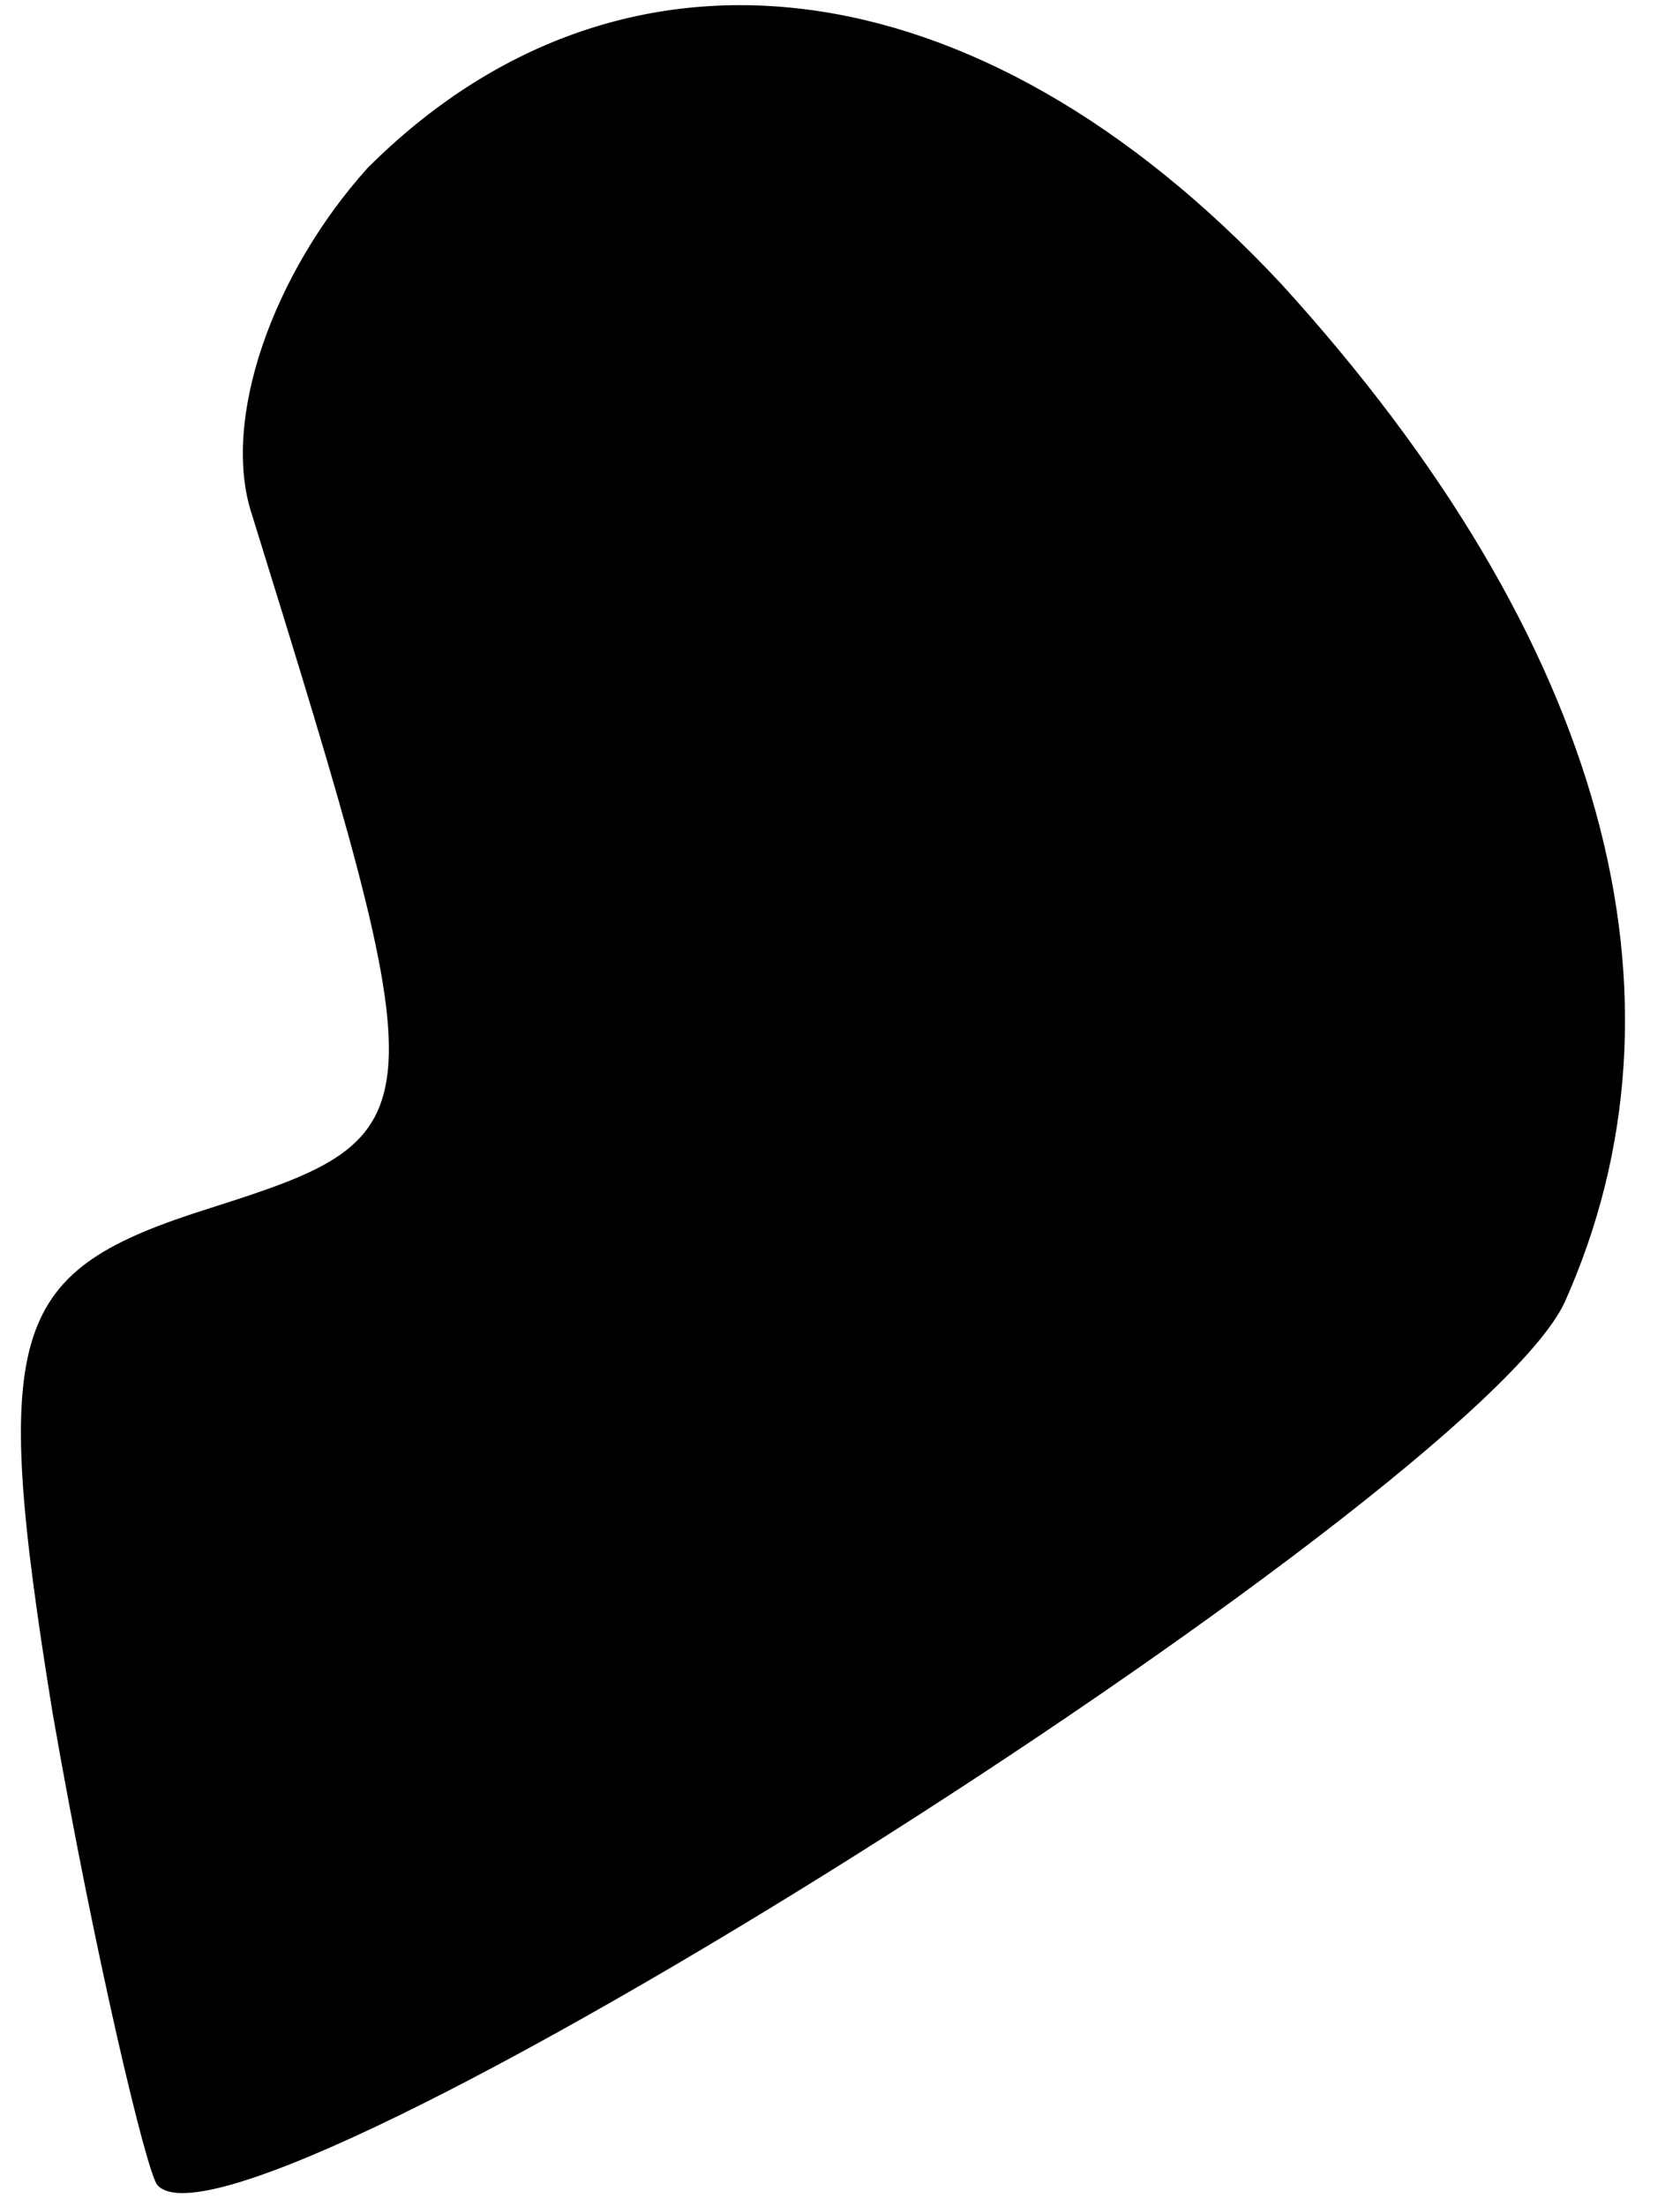 <?xml version="1.0" standalone="no"?>
<!DOCTYPE svg PUBLIC "-//W3C//DTD SVG 20010904//EN"
 "http://www.w3.org/TR/2001/REC-SVG-20010904/DTD/svg10.dtd">
<svg version="1.0" xmlns="http://www.w3.org/2000/svg"
 width="16pt" height="21pt" viewBox="0 0 16 21"
 preserveAspectRatio="xMidYMid meet">
<g transform="translate(0,21) scale(0.1,-0.1)"
fill="#000000" stroke="none">
<path fill="#000000" stroke="none" d="M35 194 c-9 -10 -14 -24 -11 -33 18
-58 18 -59 -4 -66 -19 -6 -21 -11 -15 -48 4 -23 9 -44 10 -45 8 -9 125 65 134
84 13 29 4 63 -27 97 -29 31 -63 35 -87 11z"/>
</g>
</svg>
